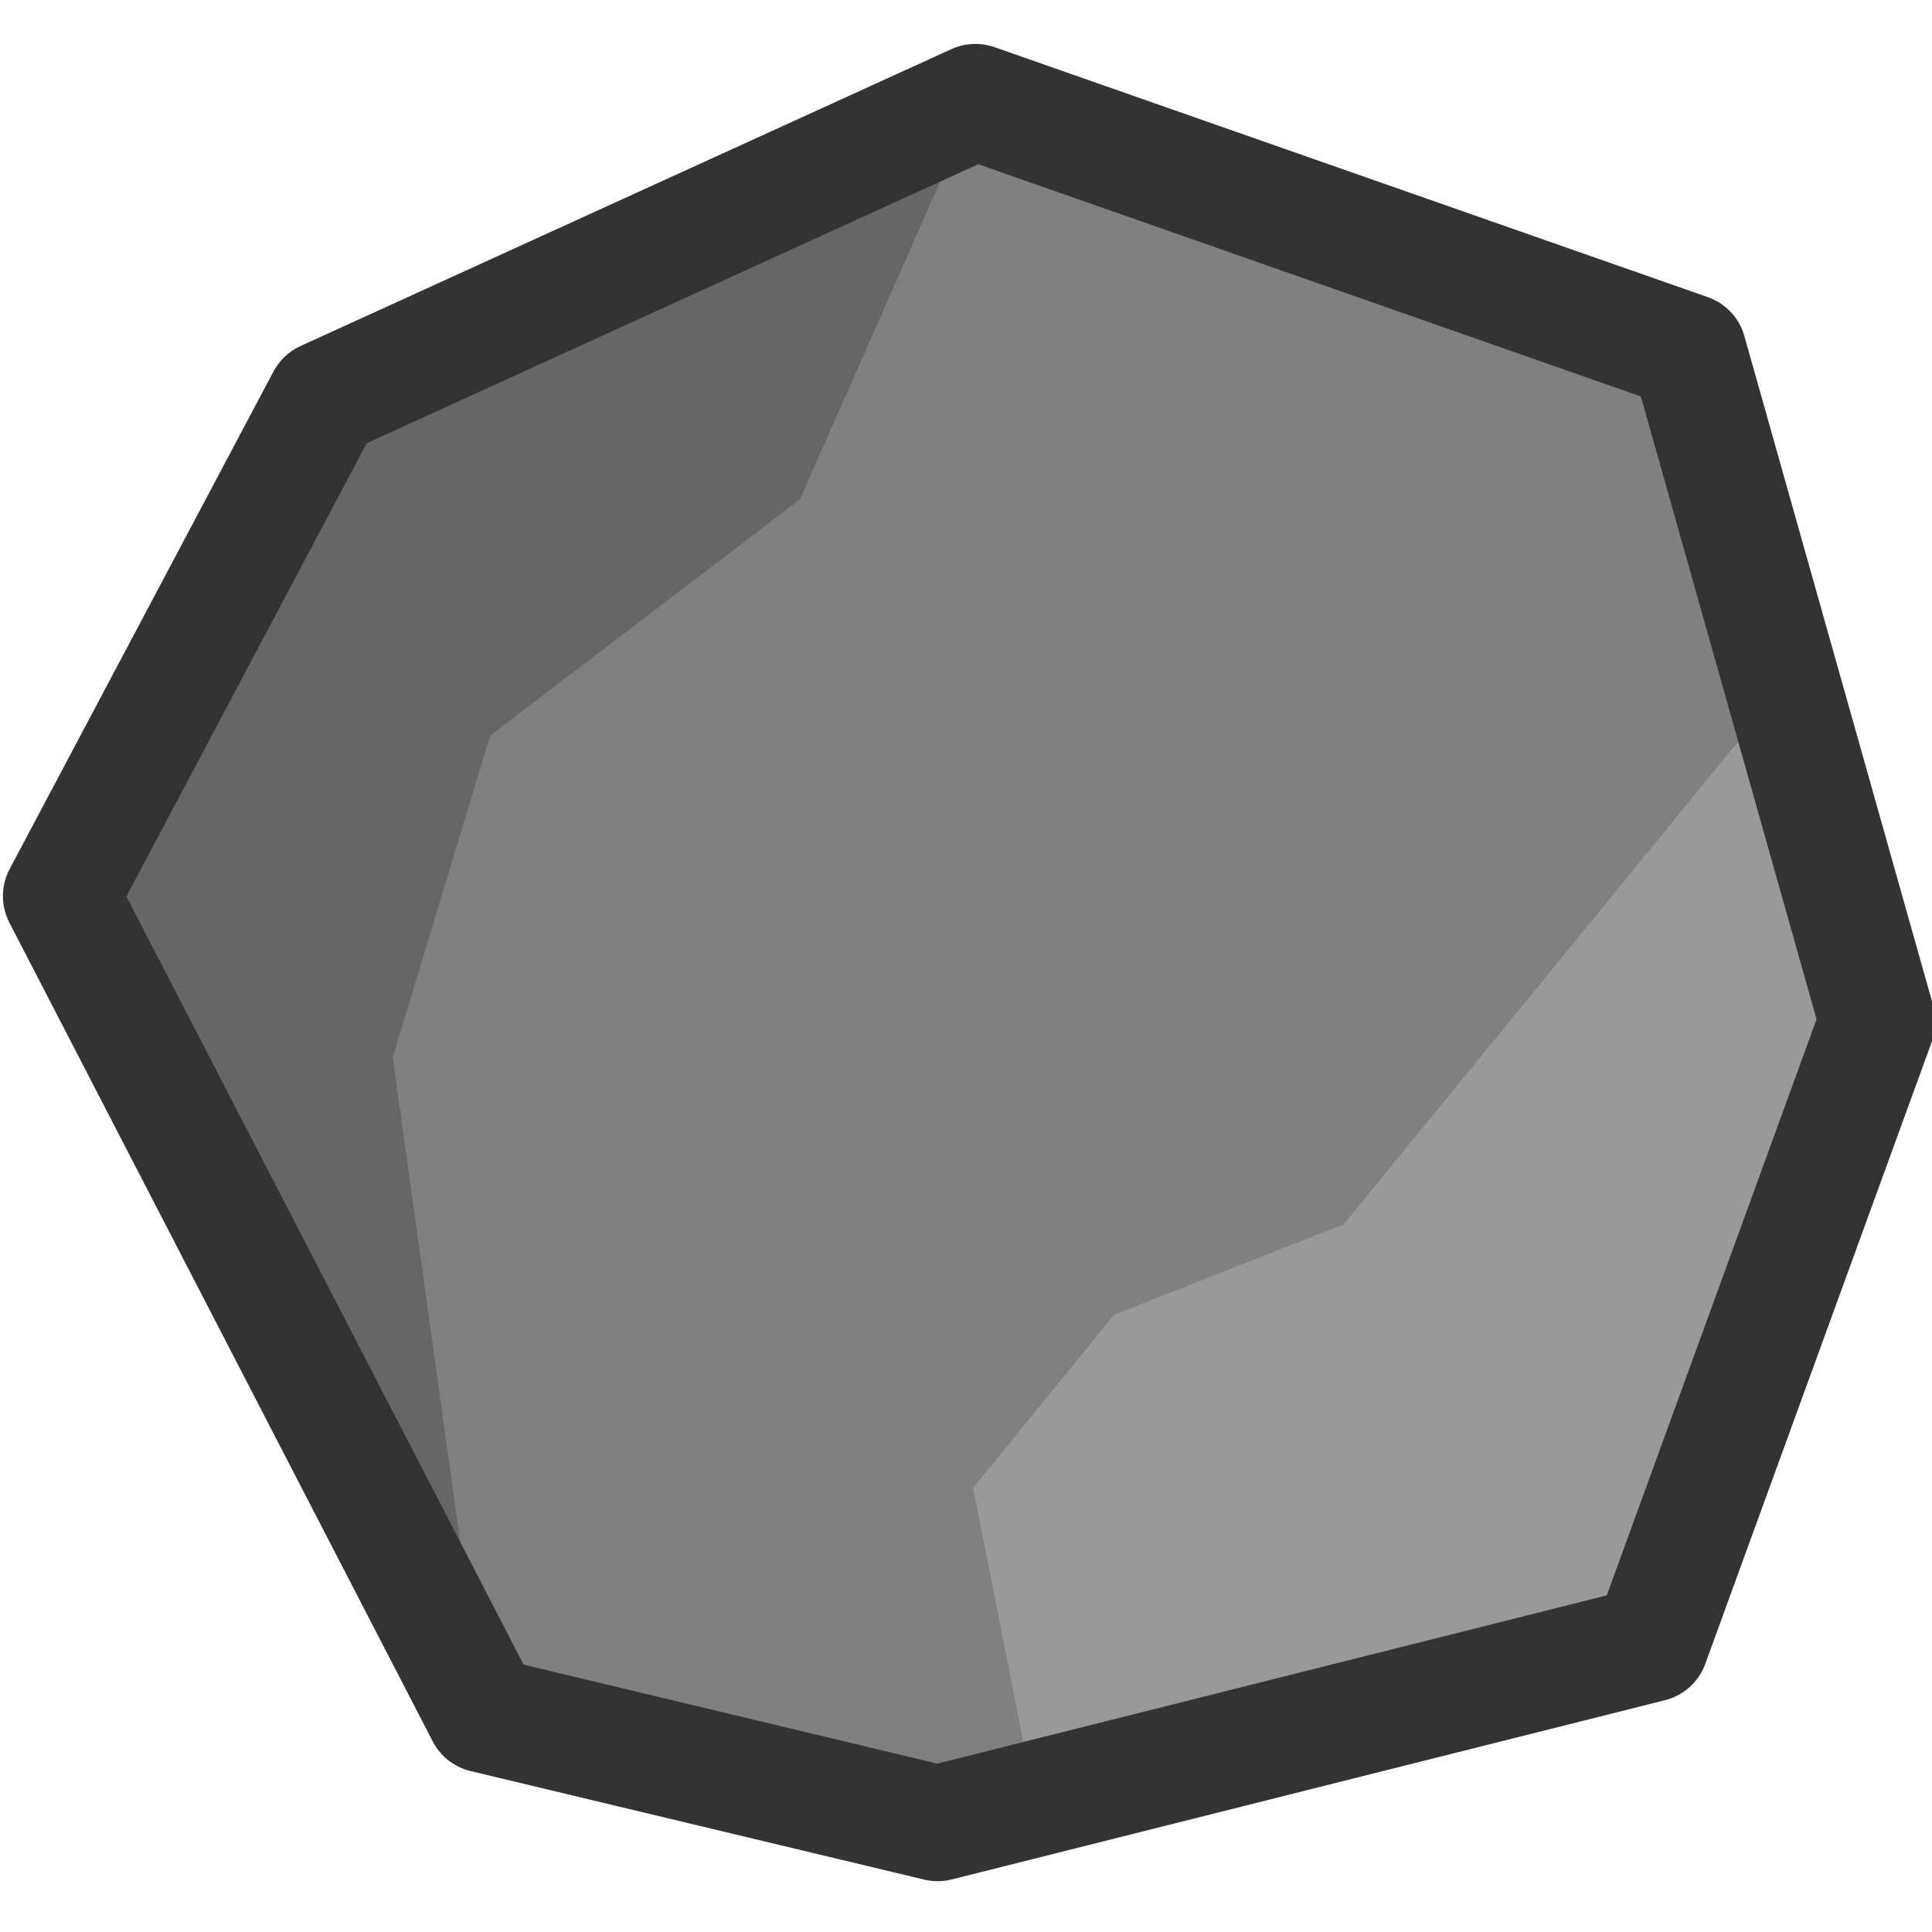 <svg xmlns="http://www.w3.org/2000/svg" width="175" height="175" viewBox="0 0 46.302 46.302"><g style="stroke-width:1.217"><path d="m170.518 197.447-7.05-13.654 4.393-8.296 10.837-4.95 11.877 4.168 3.146 11.17-3.775 10.382-11.877 2.989z" style="fill:gray;fill-opacity:1;stroke:none;stroke-width:2.576;stroke-linecap:round;stroke-linejoin:round;stroke-dasharray:none;stroke-opacity:1;paint-order:normal" transform="matrix(1.439 0 0 1.437 -233.77 -242.635)"/><path d="m178.698 170.547-10.837 4.95-4.394 8.296 7.051 13.654-1.524-10.965 1.624-5.367 5.157-3.938z" style="opacity:1;fill:#666;fill-opacity:1;stroke:none;stroke-width:2.576;stroke-linecap:round;stroke-linejoin:round;stroke-dasharray:none;stroke-opacity:1;paint-order:normal" transform="matrix(1.439 0 0 1.437 -233.77 -242.635)"/><path d="m184.833 189.266-3.826 1.51-2.347 2.887.835 4.233 10.45-1.63 3.776-10.382-1.573-5.584z" style="opacity:1;fill:#999;fill-opacity:1;stroke:none;stroke-width:2.576;stroke-linecap:round;stroke-linejoin:round;stroke-dasharray:none;stroke-opacity:1;paint-order:normal" transform="matrix(1.439 0 0 1.437 -233.77 -242.635)"/><path d="m170.518 197.447-7.05-13.654 4.393-8.296 10.837-4.95 11.877 4.168 3.146 11.17-3.775 10.382-11.877 2.989z" style="fill:none;fill-opacity:1;stroke:#333;stroke-width:1.932;stroke-linecap:round;stroke-linejoin:round;stroke-dasharray:none;stroke-opacity:1;paint-order:normal" transform="matrix(1.439 0 0 1.437 -233.77 -242.635)"/></g><path fill="none" d="M153.958 172.831h26.458v26.458h-26.458z" style="fill:#000;fill-opacity:0;stroke:none;stroke-width:2.117;stroke-linecap:round;stroke-linejoin:miter;stroke-dasharray:none;stroke-opacity:1;paint-order:normal" transform="translate(-269.427 -302.454)scale(1.75)"/></svg>
